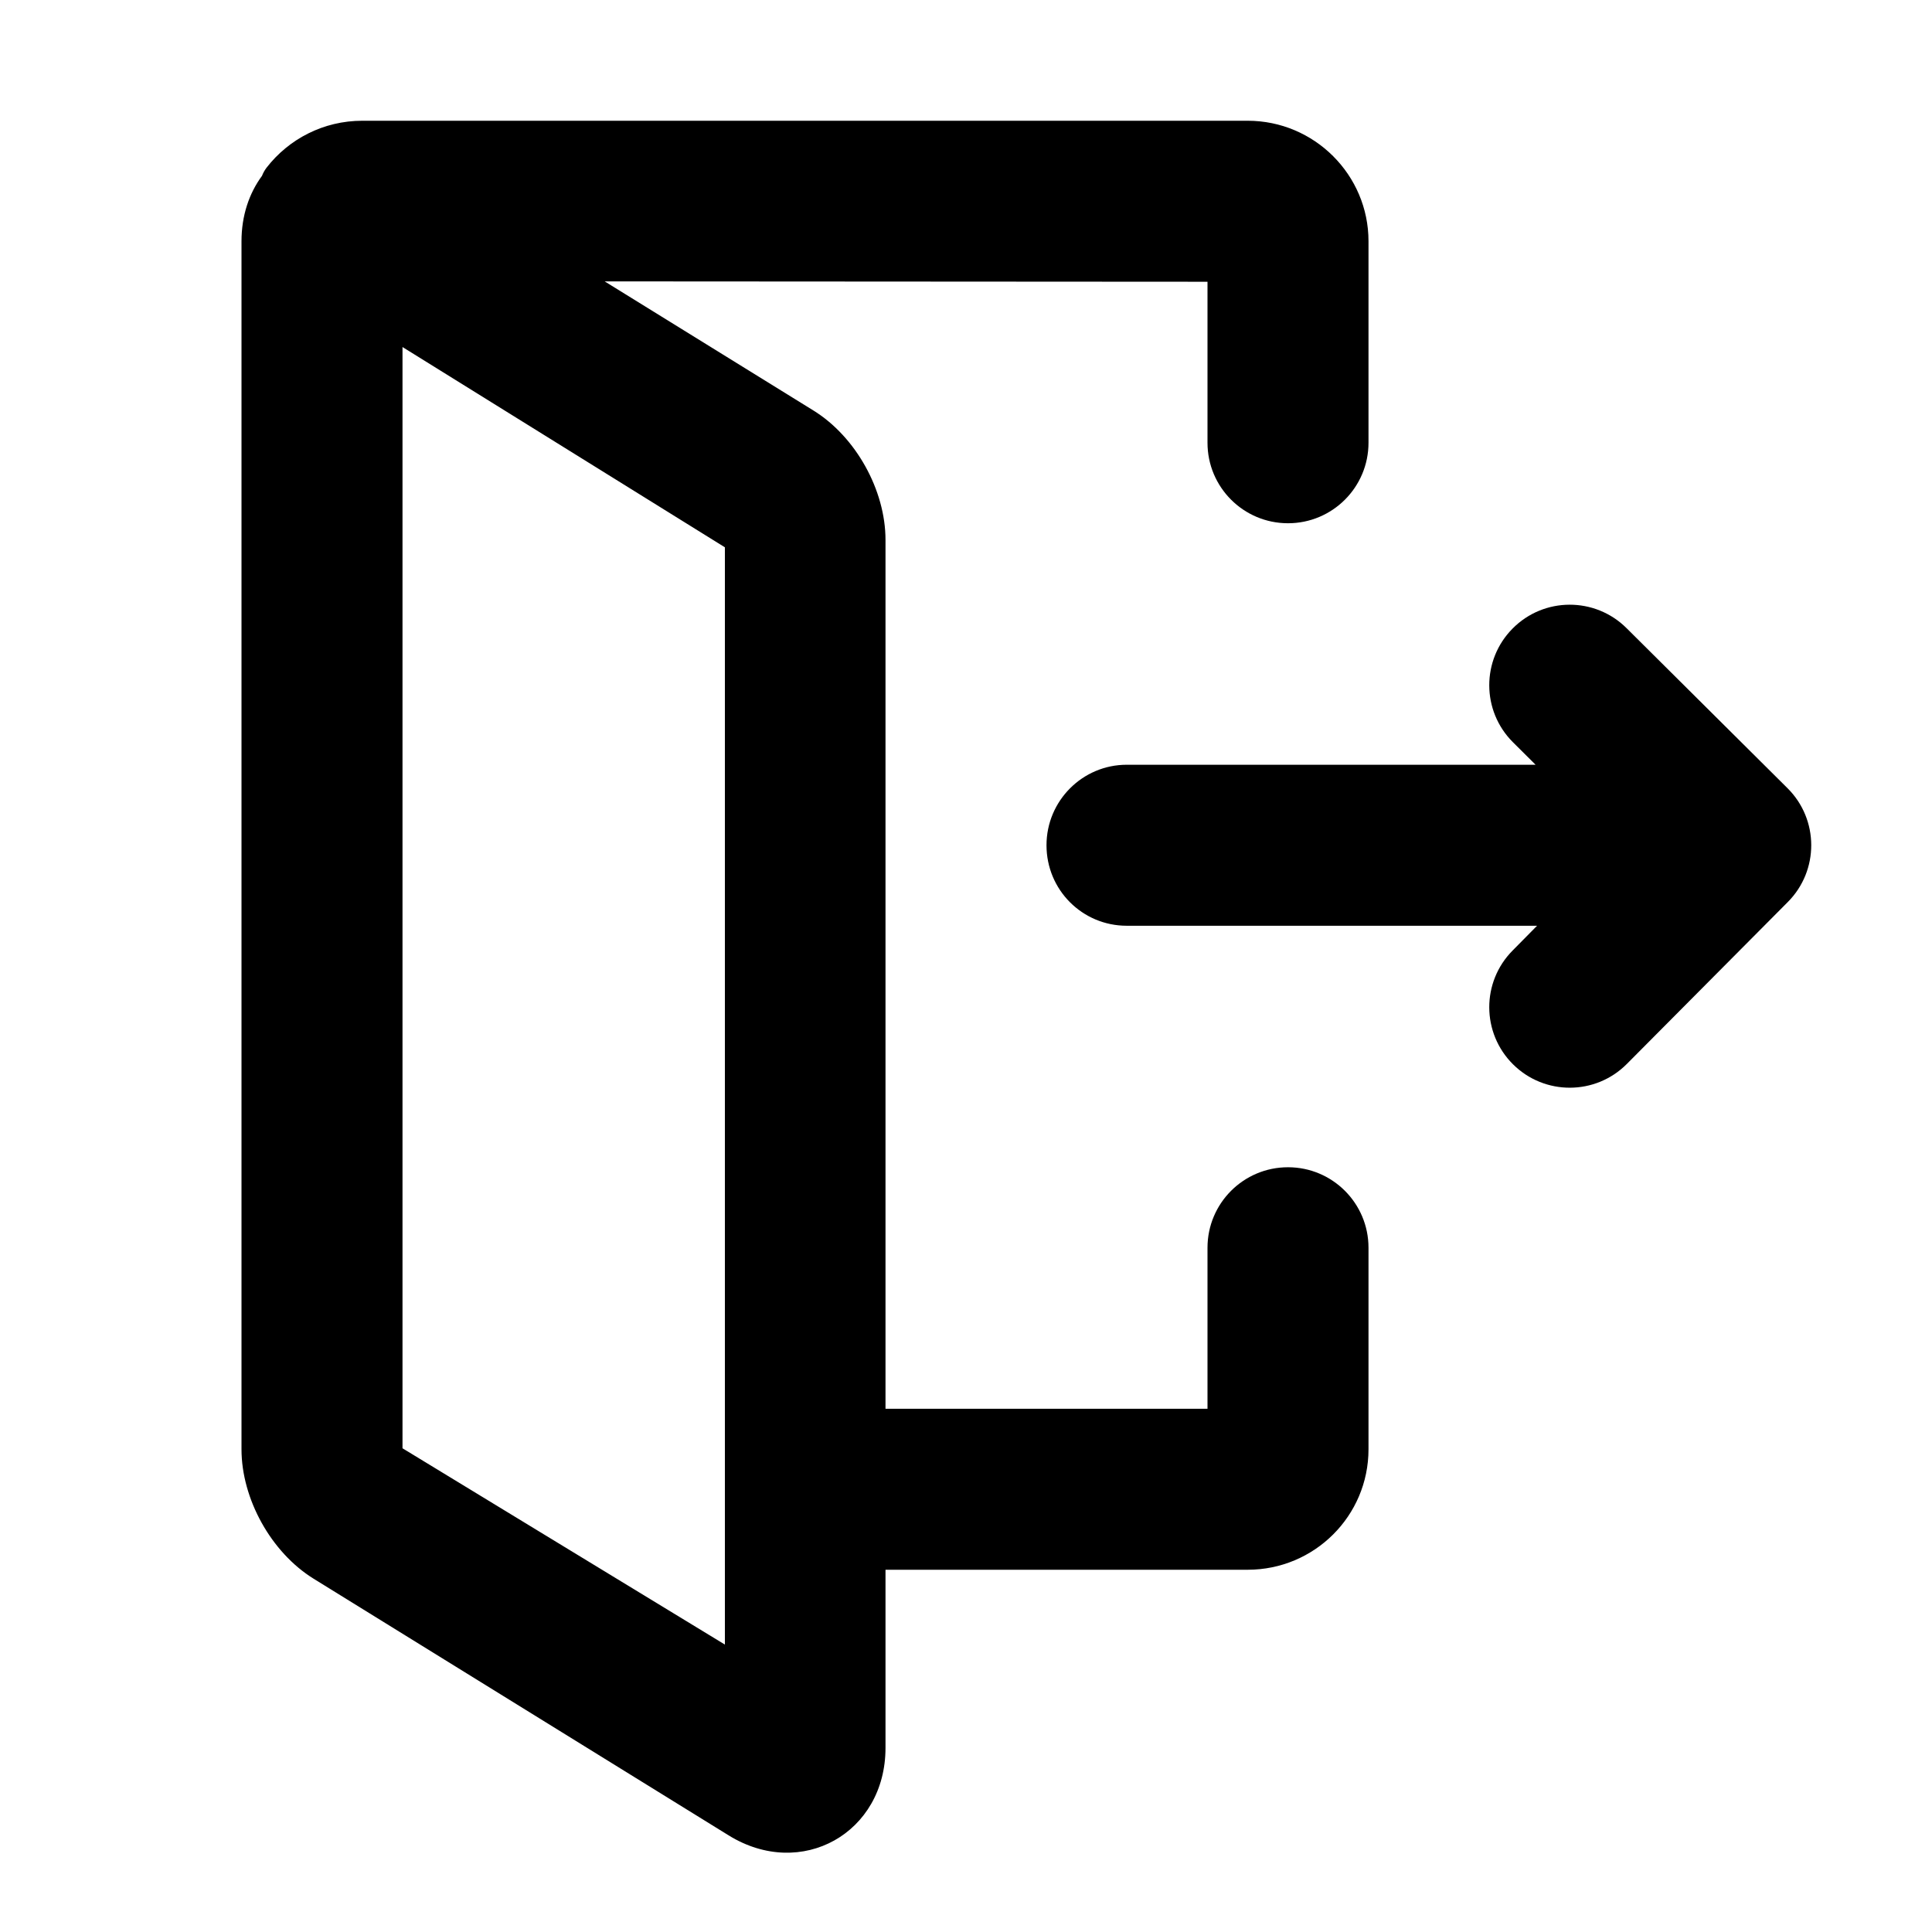 <?xml version="1.0" encoding="UTF-8"?>
<svg width="48px" height="48px" viewBox="0 0 48 48" version="1.1" xmlns="http://www.w3.org/2000/svg" xmlns:xlink="http://www.w3.org/1999/xlink">
    <!-- Generator: Sketch 43.2 (39069) - http://www.bohemiancoding.com/sketch -->
    <title>theicons.co/svg/signs-11</title>
    <desc>Created with Sketch.</desc>
    <defs></defs>
    <g id="The-Icons" stroke="none" stroke-width="1" fill="none" fill-rule="evenodd">
        <path d="M37.59,18.442 C36.807,17.664 36.803,16.397 37.582,15.614 C38.36,14.83 39.627,14.827 40.41,15.605 L44.41,19.582 C45.193,20.36 45.197,21.627 44.418,22.41 L40.418,26.434 C39.64,27.217 38.373,27.221 37.59,26.442 C36.807,25.664 36.803,24.397 37.582,23.614 L38.188,23 L27.994,23 C26.893,23 26,22.112 26,21 C26,19.895 26.895,19 27.994,19 L38.151,19 L37.59,18.442 Z M22,39 L22,43.428 C22,45.54 19.911,46.717 18.104,45.6 L7.792,39.223 C6.738,38.571 6,37.242 6,36.007 L6,5.993 C6,5.353 6.192,4.8 6.509,4.369 C6.536,4.299 6.574,4.23 6.625,4.163 C7.175,3.455 8.035,3 9.001,3 L30.999,3 C32.653,3 34,4.344 34,5.993 L34,11 C34,12.105 33.105,13 32,13 C30.895,13 30,12.105 30,11 L30,7 L15.023,6.991 L20.208,10.198 C21.262,10.849 22,12.178 22,13.413 L22,35 L30,35 L30,31 C30,29.895 30.895,29 32,29 C33.105,29 34,29.895 34,31 L34,36.007 C34,37.664 32.654,39 30.999,39 L22,39 Z M18.01,13.598 L10,8.622 L10,35.982 L18.01,40.859 L18.01,13.598 Z" id="Combined-Shape" fill="#000000"></path>
    </g>
</svg>